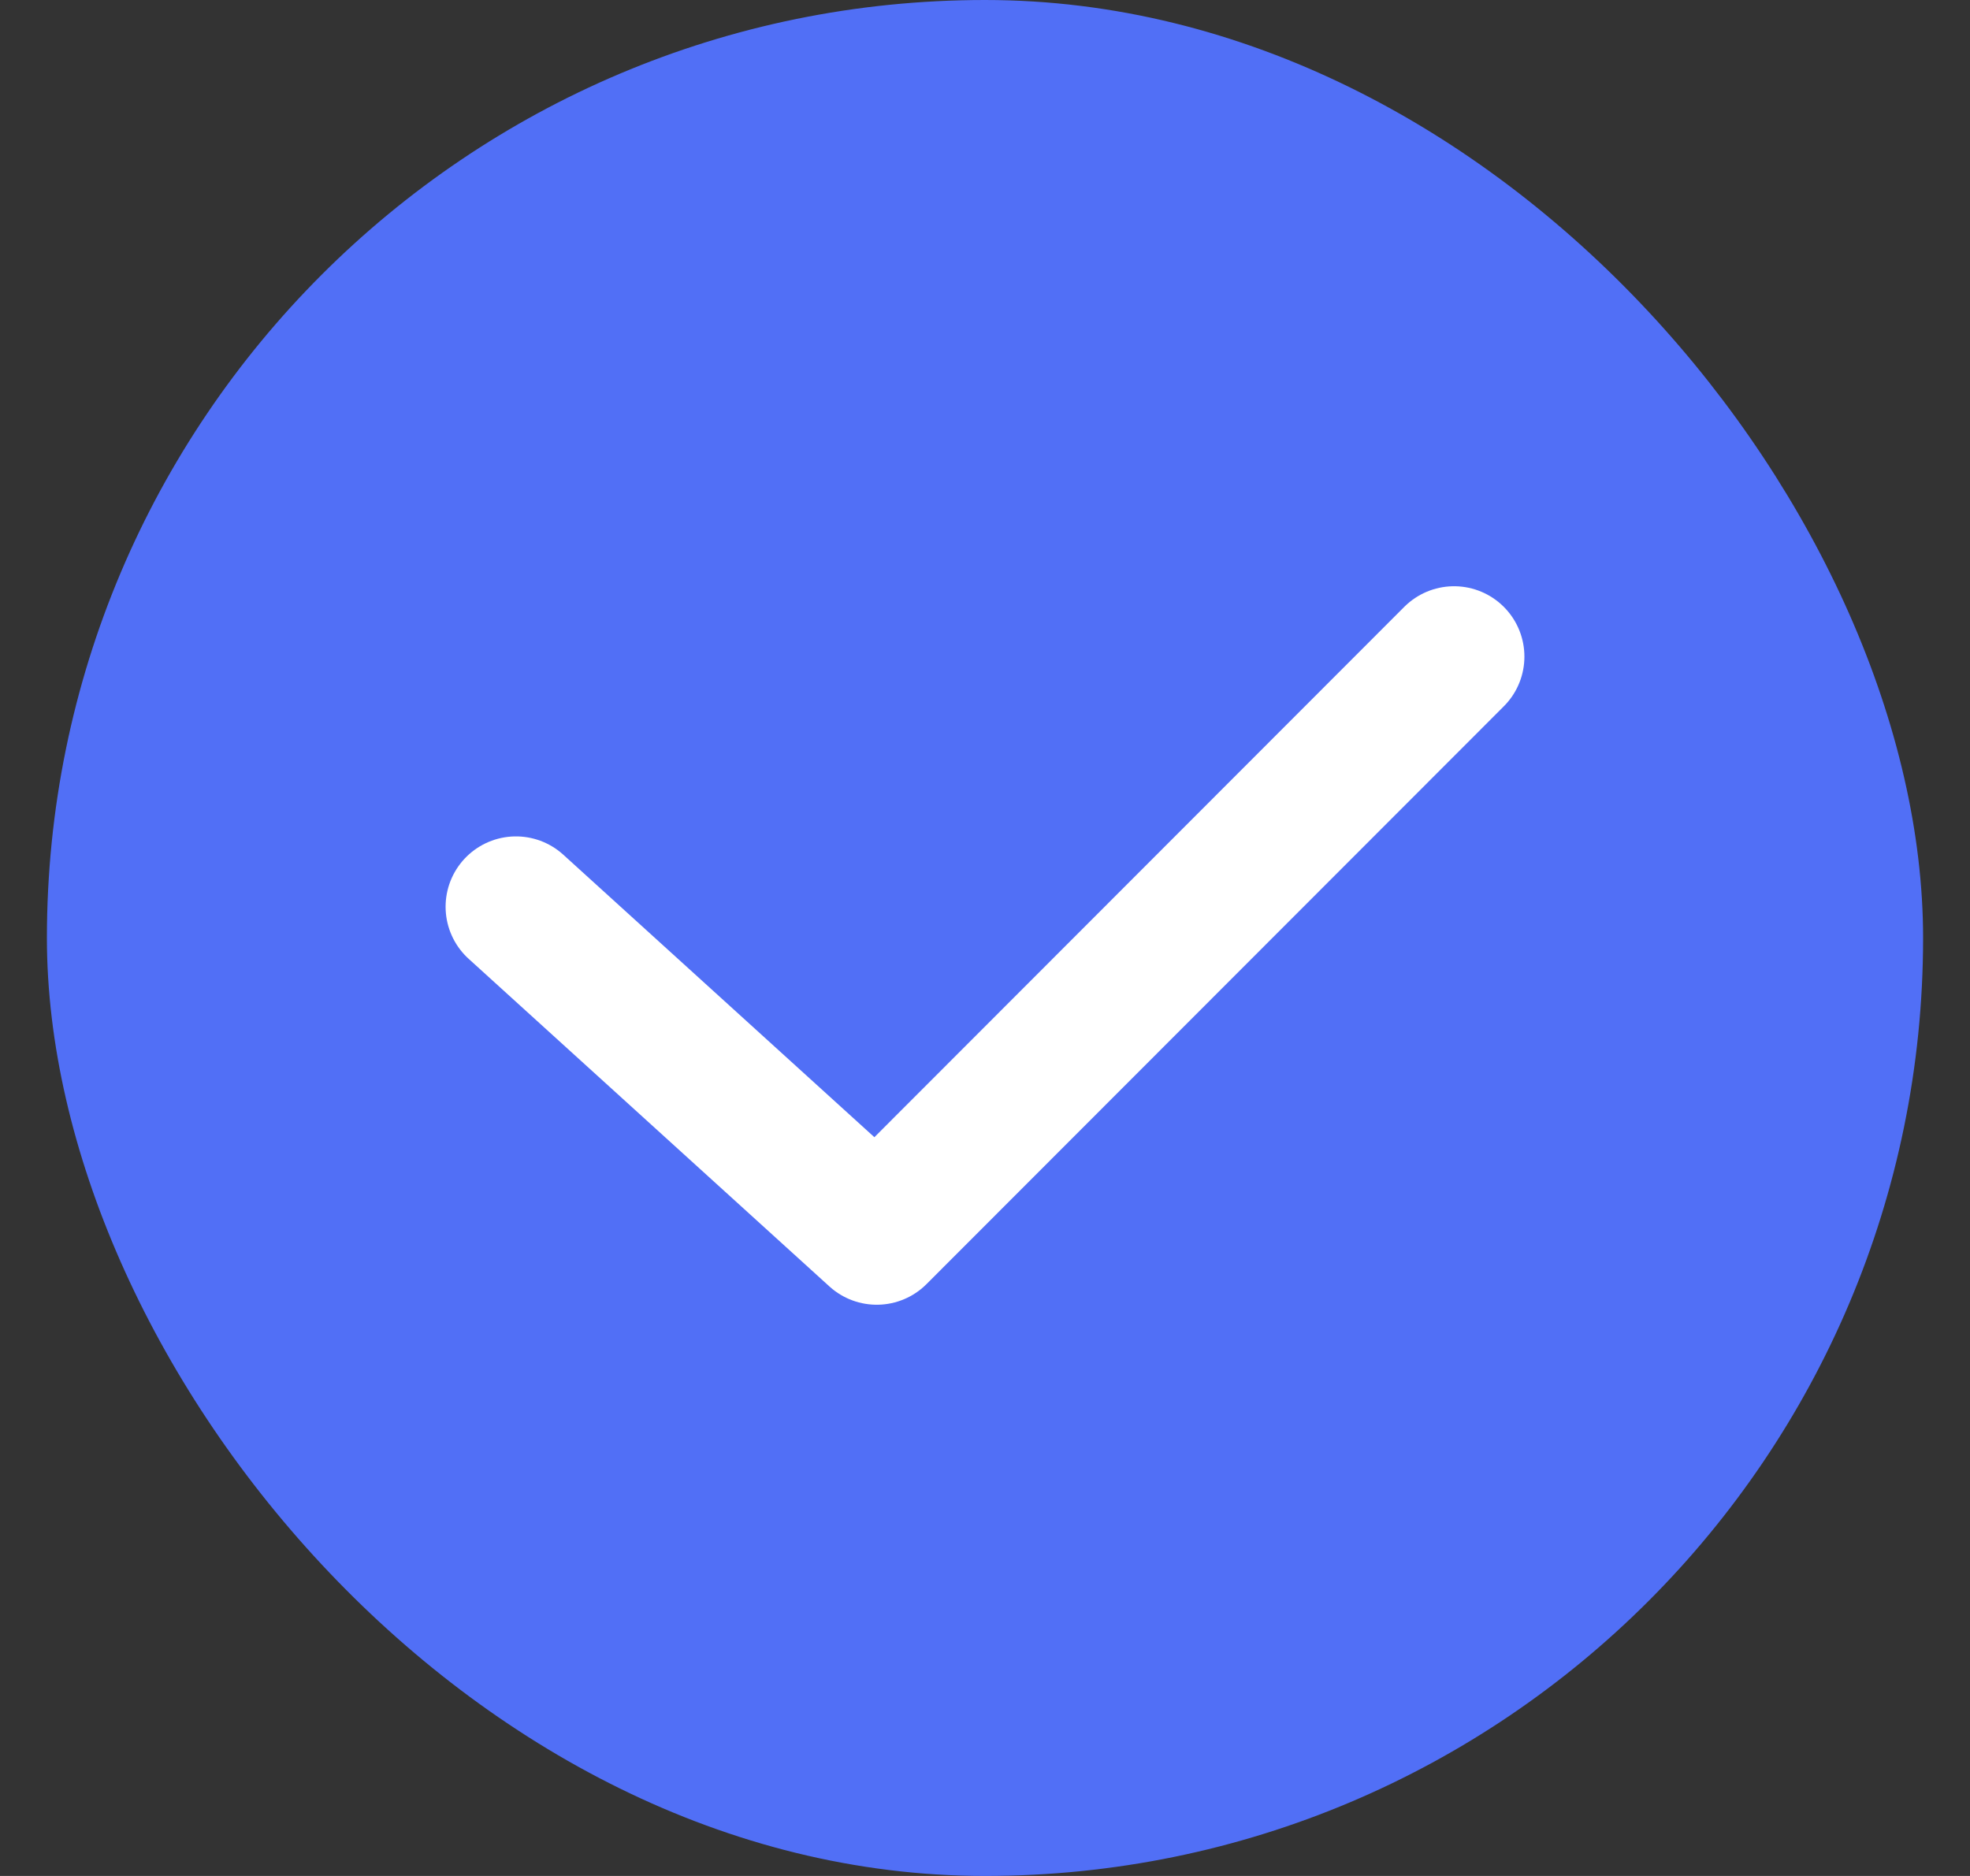 <svg width="21" height="20" viewBox="0 0 21 20" fill="none" xmlns="http://www.w3.org/2000/svg">
<rect x="0" y="0" width="21" height="20" fill="#333333" stroke="none"/>
<rect x="0.5" width="20" height="20" rx="10" fill="#516FF6"/>
<path d="M15.5 7L9.346 13.16L5.5 9.667" stroke="white" stroke-width="1.5" stroke-linecap="round" stroke-linejoin="round"/>
</svg>
